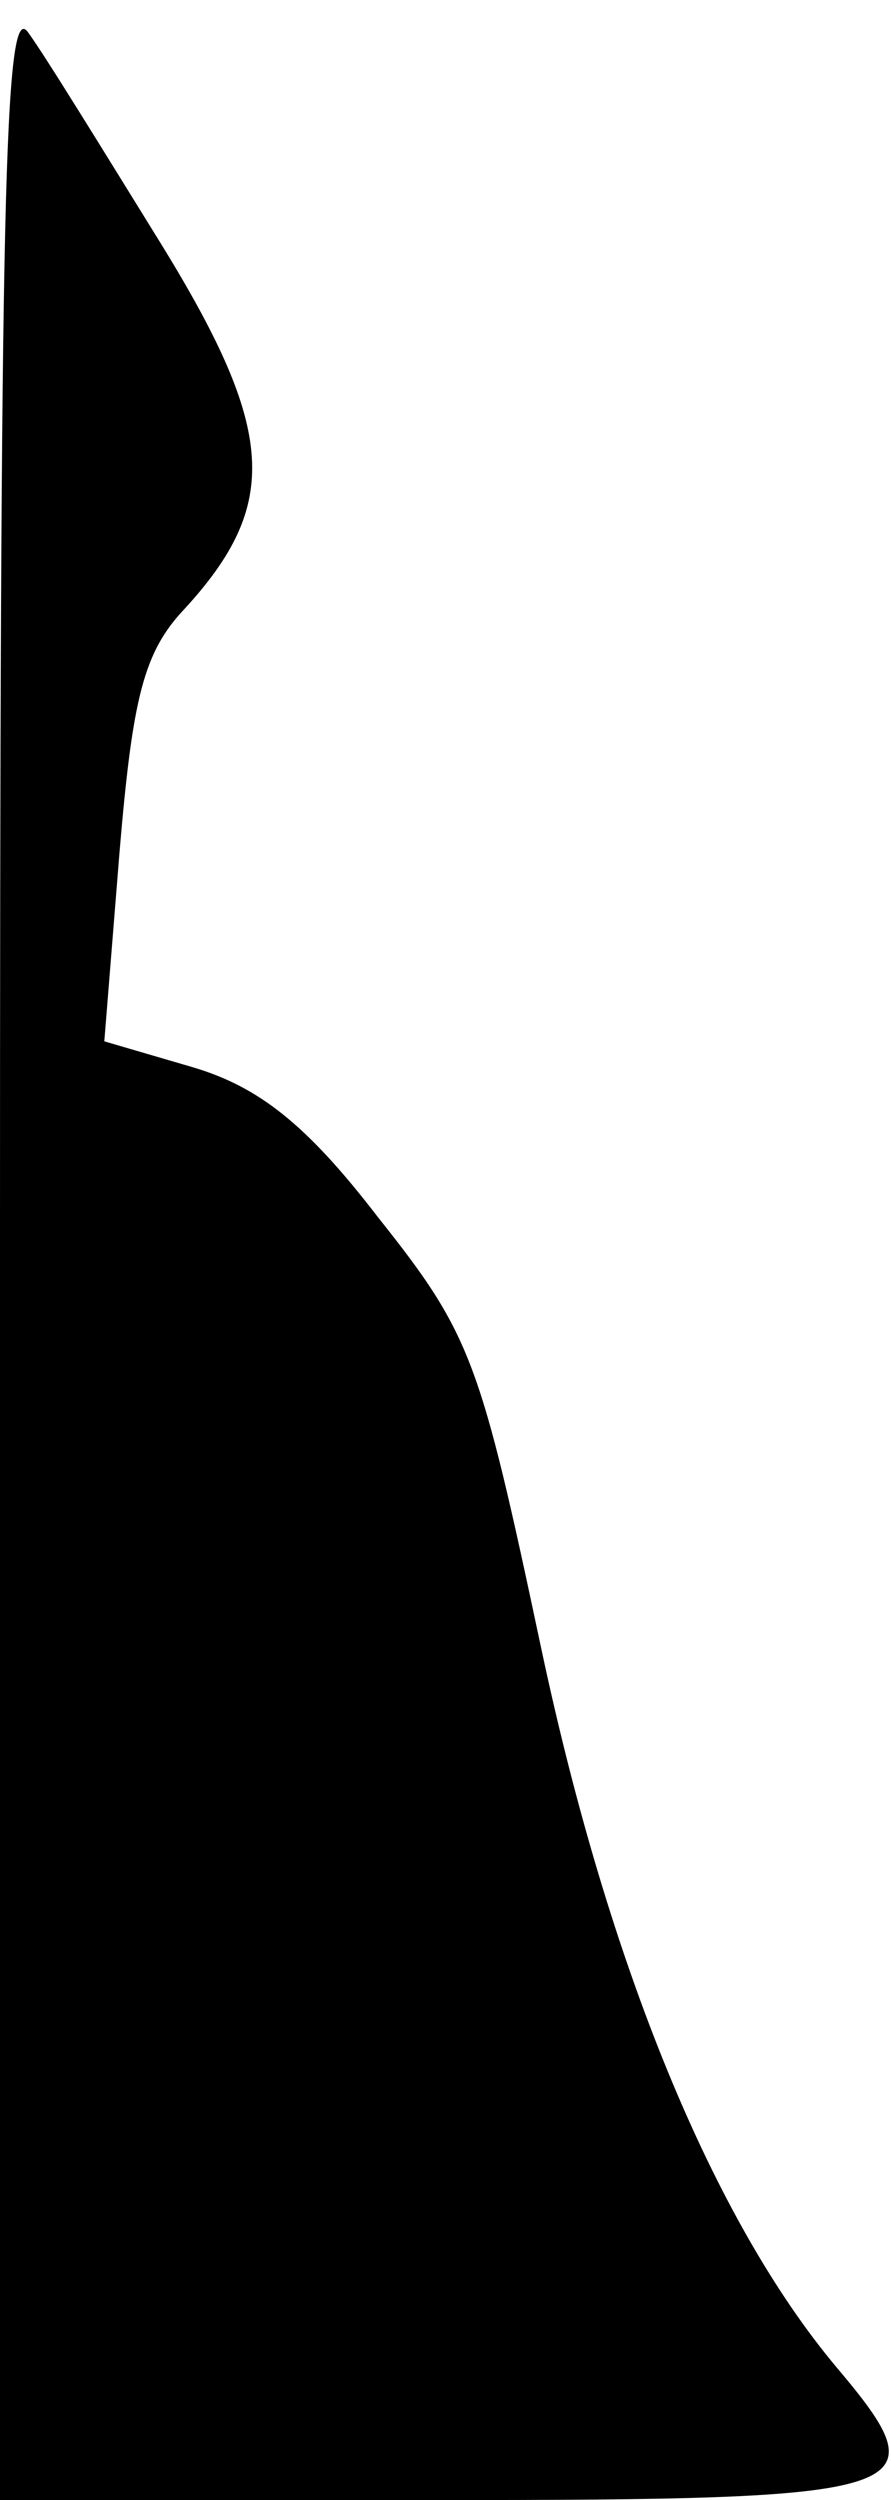 <?xml version="1.0" standalone="no"?>
<!DOCTYPE svg PUBLIC "-//W3C//DTD SVG 20010904//EN"
 "http://www.w3.org/TR/2001/REC-SVG-20010904/DTD/svg10.dtd">
<svg version="1.0" xmlns="http://www.w3.org/2000/svg"
 width="41pt" height="115pt" viewBox="0 0 41 115"
 preserveAspectRatio="xMidYMid meet">
<g transform="translate(0,115) scale(0.1,-0.1)"
fill="#000000" stroke="none">
<path fill="#000000" stroke="none" d="M0 577 l0 -577 200 0 c224 0 234 3 185
61 -57 68 -105 185 -136 331 -28 132 -32 144 -75 198 -33 43 -55 60 -85 69
l-41 12 7 87 c6 71 11 92 30 112 44 48 42 82 -11 168 -26 42 -53 86 -61 97
-11 16 -13 -75 -13 -558z"/>
</g>
</svg>
